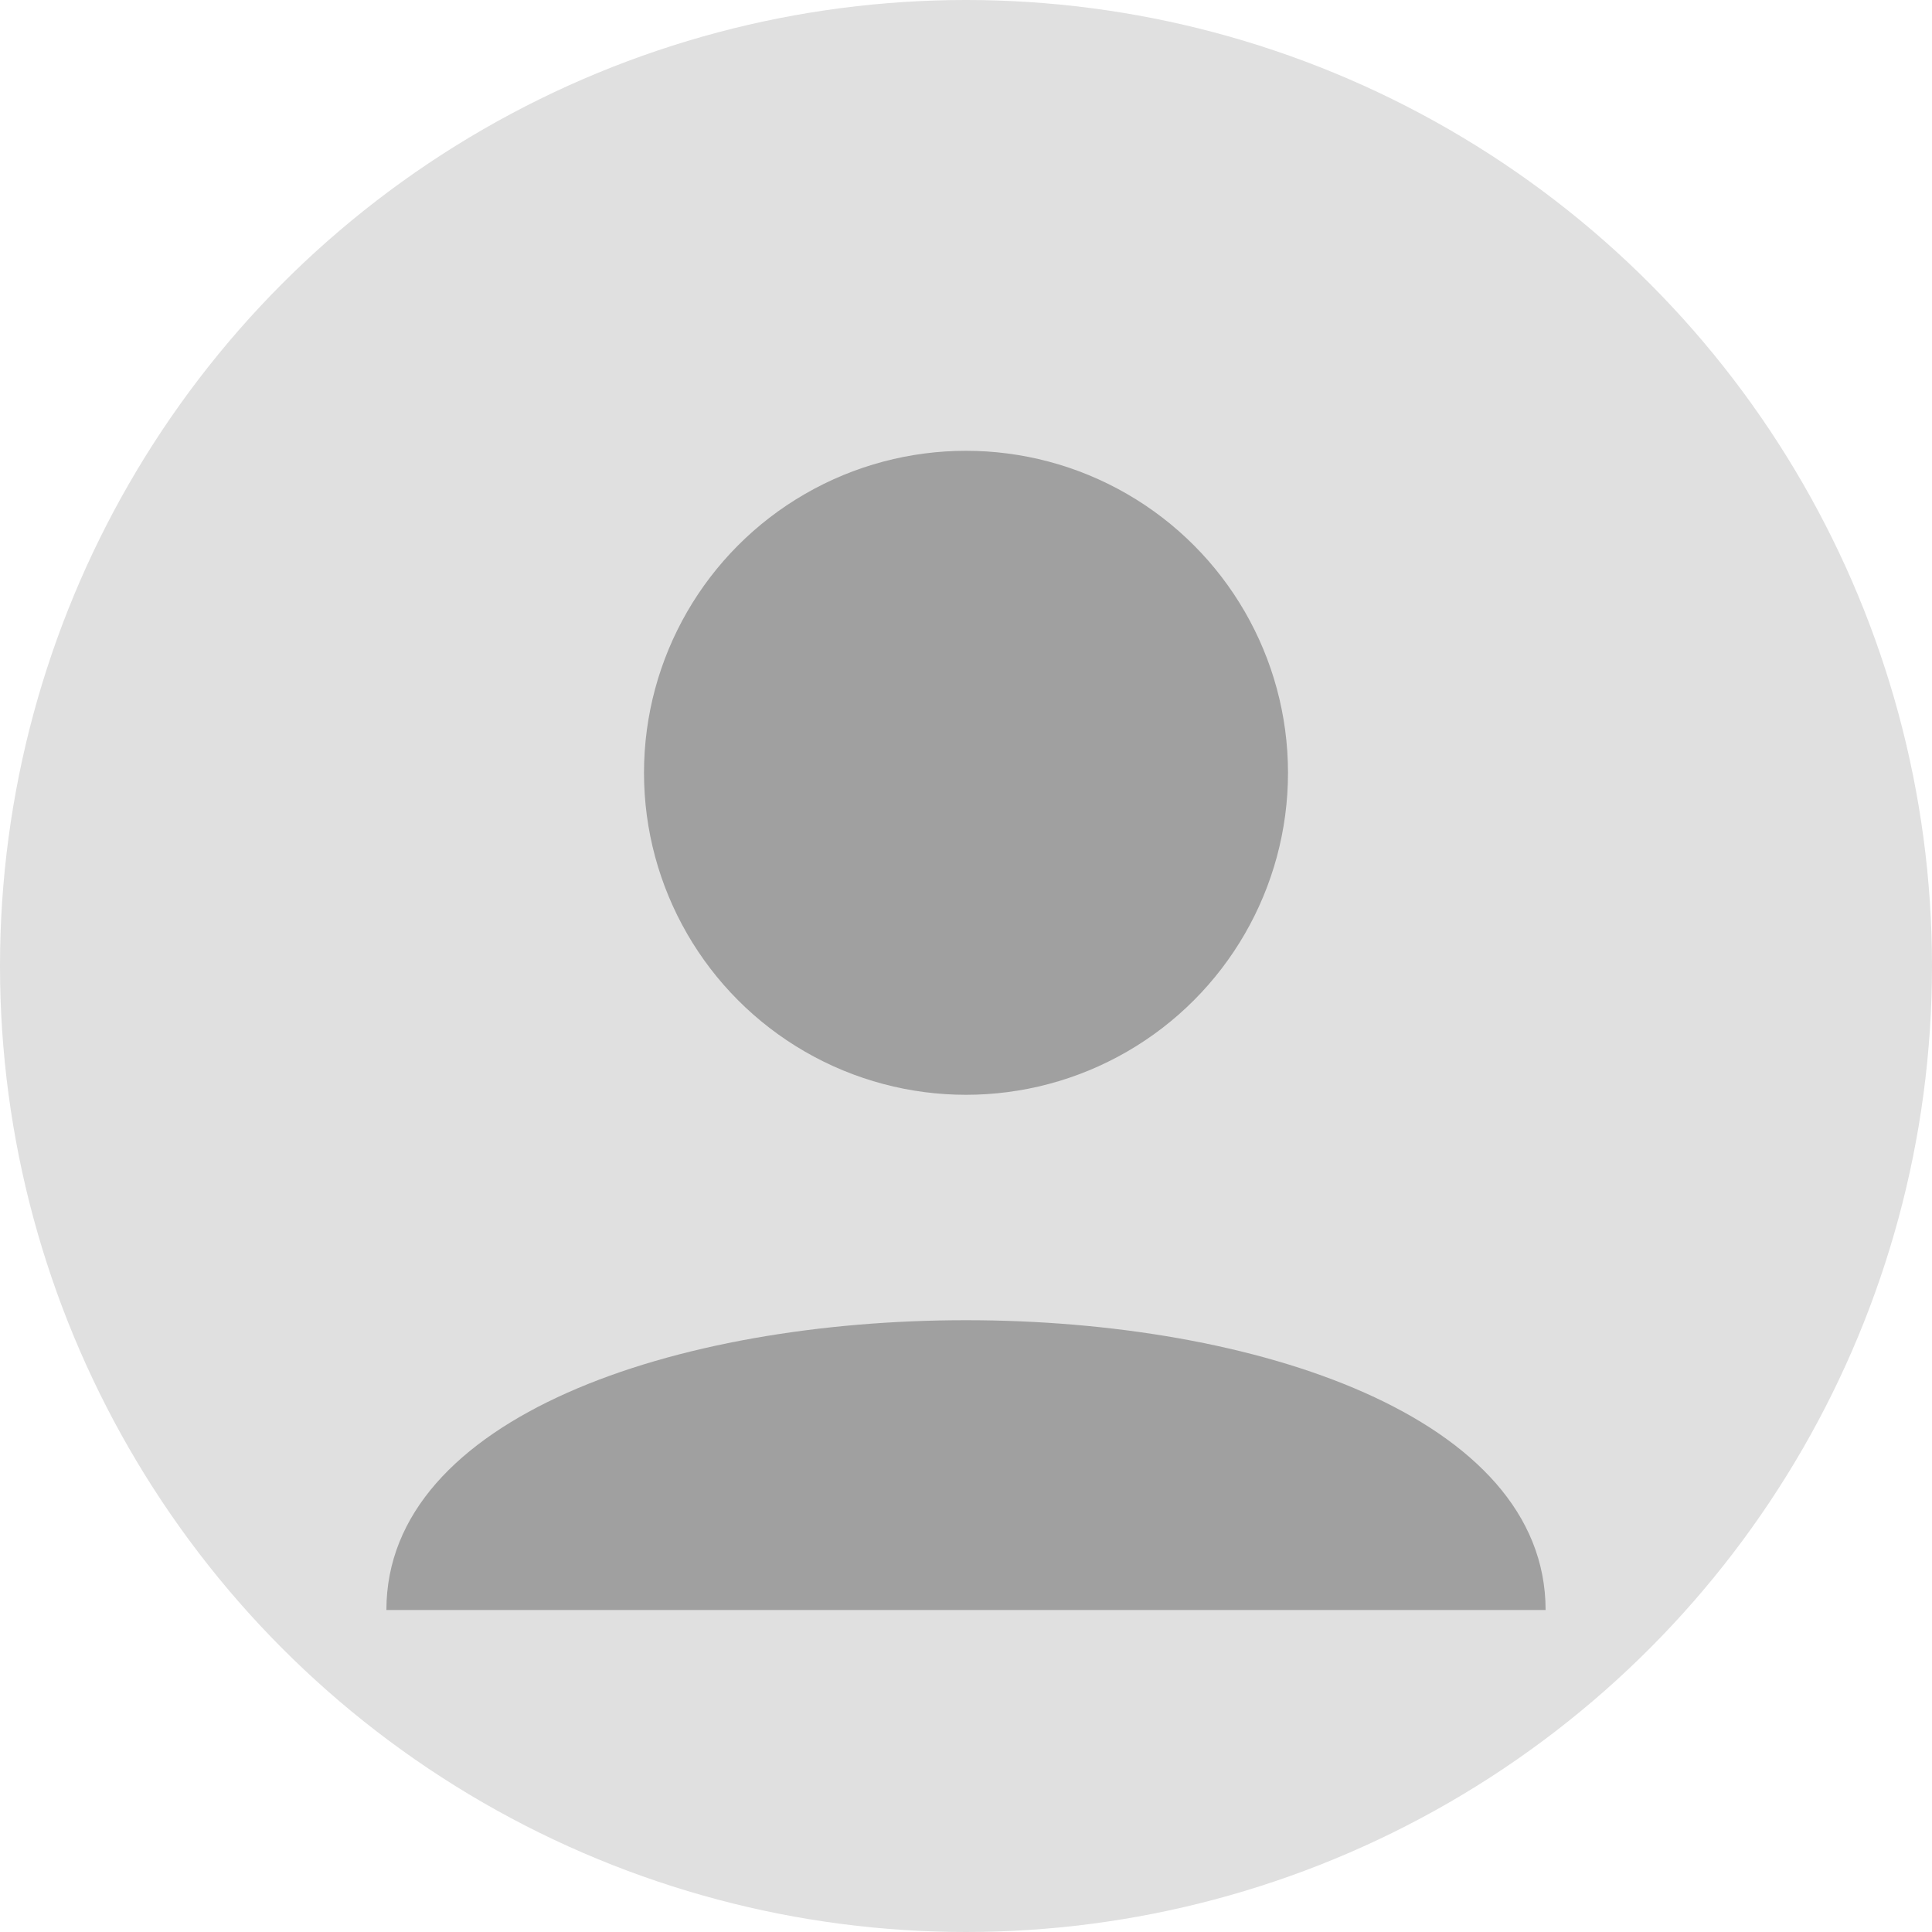 <?xml version="1.0" encoding="UTF-8" standalone="no"?>
<svg width="60" height="60" xmlns="http://www.w3.org/2000/svg">
  <circle cx="30" cy="30" r="30" fill="#e0e0e0"/>
  <circle cx="30" cy="24" r="10" fill="#a0a0a0"/>
  <path d="M12,50 C12,38 48,38 48,50" fill="#a0a0a0"/>
</svg>
